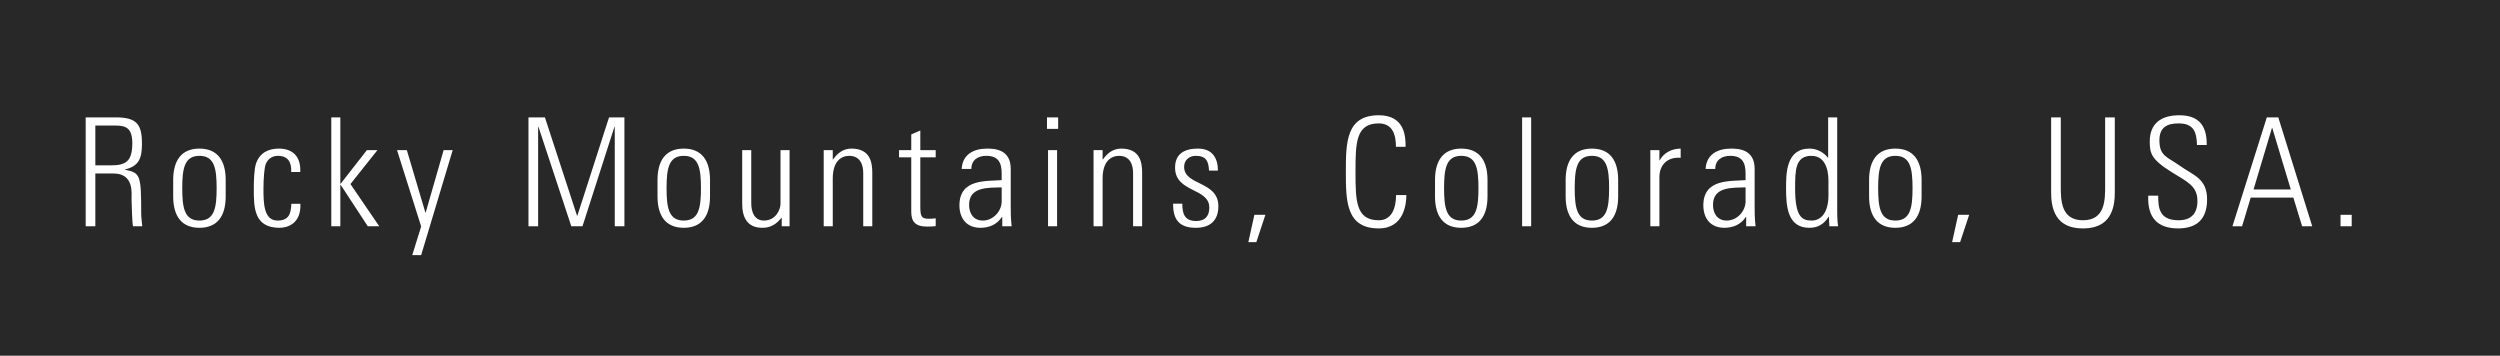 <svg width="232" height="33" viewBox="0 0 232 33" fill="none" xmlns="http://www.w3.org/2000/svg">
<rect x="0" y="0" width="232" height="33" fill="#808080" stroke="none"/>
<rect width="232" height="33" fill="black" fill-opacity="0.69"/>
<path d="M10.542 16.1C12.488 16.1 12.194 18.046 12.208 18.48C12.222 19.026 12.264 20.706 12.348 21H13.202C13.174 20.608 13.104 20.216 13.104 19.824C13.104 16.212 13.02 16.044 11.606 15.75V15.722C12.964 15.414 13.174 14.574 13.174 13.314C13.174 11.536 12.684 10.892 10.738 10.892H7.952V21H8.848V16.1H10.542ZM8.848 11.648H10.682C11.732 11.648 12.278 11.914 12.278 13.3C12.278 14.994 11.648 15.344 10.304 15.344H8.848V11.648ZM18.508 21.14C20.16 21.14 20.944 20.062 20.944 18.228V16.702C20.944 14.868 20.16 13.79 18.508 13.79C16.856 13.79 16.072 14.868 16.072 16.702V18.228C16.072 20.062 16.856 21.14 18.508 21.14ZM18.508 14.462C19.894 14.462 20.104 15.624 20.104 17.458C20.104 19.306 19.894 20.468 18.508 20.468C17.122 20.468 16.912 19.306 16.912 17.458C16.912 15.624 17.122 14.462 18.508 14.462ZM27.865 15.96C27.935 14.476 27.109 13.79 25.891 13.79C24.925 13.79 24.127 14.154 23.763 15.162C23.581 15.694 23.553 16.8 23.553 17.5C23.553 19.25 23.553 21.14 25.947 21.14C26.605 21.14 27.949 20.818 27.879 18.914H27.039C26.997 19.768 26.857 20.468 25.751 20.468C24.449 20.468 24.449 18.774 24.449 17.5C24.449 16.562 24.533 15.596 24.645 15.274C24.827 14.756 25.261 14.462 25.779 14.462C26.745 14.462 27.067 15.078 27.025 15.96H27.865ZM30.744 21H31.584V17.15H31.612L34.132 21H35.196L32.522 17.08L35.028 13.93H34.048L31.612 17.052H31.584V10.892H30.744V21ZM38.258 23.674H39.084L42.01 13.93H41.169L39.504 19.726H39.475L37.754 13.93H36.843L39.084 21.014L38.258 23.674ZM49.938 21V11.76H49.966L53.018 21H54.054L57.022 11.76H57.05V21H57.946V10.892H56.518L53.578 20.02H53.55L50.568 10.892H49.042V21H49.938ZM63.453 21.14C65.105 21.14 65.889 20.062 65.889 18.228V16.702C65.889 14.868 65.105 13.79 63.453 13.79C61.801 13.79 61.017 14.868 61.017 16.702V18.228C61.017 20.062 61.801 21.14 63.453 21.14ZM63.453 14.462C64.839 14.462 65.049 15.624 65.049 17.458C65.049 19.306 64.839 20.468 63.453 20.468C62.067 20.468 61.857 19.306 61.857 17.458C61.857 15.624 62.067 14.462 63.453 14.462ZM72.432 13.93V18.914C72.432 19.404 72.026 20.468 70.892 20.468C69.674 20.468 69.716 18.984 69.716 18.788V13.93H68.876V18.928C68.876 20.076 69.282 21.14 70.738 21.14C71.522 21.14 72.026 20.818 72.516 20.216H72.544V21H73.272V13.93H72.432ZM77.28 16.562C77.28 14.98 78.05 14.462 78.806 14.462C79.786 14.462 80.108 15.232 80.108 16.058V21H80.948V16.016C80.948 15.092 80.766 13.79 79.016 13.79C78.26 13.79 77.714 14.21 77.308 14.798H77.28V13.93H76.44V21H77.28V16.562ZM84.565 14.602V19.656C84.565 20.524 84.901 21.028 86.035 21.028C86.301 21.028 86.581 21.014 86.833 20.986V20.258C86.651 20.286 86.455 20.3 86.175 20.3C85.503 20.3 85.405 20.076 85.405 19.138V14.602H86.833V13.93H85.405V12.11L84.565 12.474V13.93H83.431V14.602H84.565ZM92.956 18.676C92.956 19.6 92.171 20.468 91.206 20.468C90.338 20.468 89.931 19.81 89.931 19.012C89.931 17.29 91.751 17.43 92.956 17.388V18.676ZM93.011 21H93.879C93.796 20.174 93.796 19.726 93.796 19.222V15.666C93.796 13.86 92.311 13.79 91.597 13.79C90.365 13.79 89.316 14.322 89.246 15.68H90.141C90.141 14.84 90.757 14.462 91.528 14.462C92.647 14.462 92.956 15.092 92.956 16.128V16.716C91.528 16.828 89.035 16.576 89.035 19.054C89.035 20.286 89.722 21.14 90.981 21.14C91.85 21.14 92.535 20.804 92.984 20.132H93.011V21ZM98.098 21V13.93H97.258V21H98.098ZM98.196 11.956V10.892H97.16V11.956H98.196ZM102.322 16.562C102.322 14.98 103.092 14.462 103.848 14.462C104.828 14.462 105.15 15.232 105.15 16.058V21H105.99V16.016C105.99 15.092 105.808 13.79 104.058 13.79C103.302 13.79 102.756 14.21 102.35 14.798H102.322V13.93H101.482V21H102.322V16.562ZM113.064 19.138C113.064 16.772 109.886 17.248 109.886 15.484C109.886 14.854 110.362 14.462 110.964 14.462C111.916 14.462 112.154 14.938 112.196 15.834H113.022C113.022 14.756 112.574 13.79 111.174 13.79C109.942 13.79 109.046 14.252 109.046 15.554C109.046 17.892 112.224 17.416 112.224 19.264C112.224 20.048 111.832 20.51 111.02 20.51C109.942 20.51 109.718 19.866 109.718 18.9H108.864C108.85 20.398 109.452 21.14 110.978 21.14C112.294 21.14 113.064 20.468 113.064 19.138ZM115.846 22.47H116.588L117.428 19.936H116.406L115.846 22.47ZM127.947 21.196C130.341 21.196 130.509 18.83 130.509 18.102H129.557C129.543 19.404 129.109 20.44 127.947 20.44C125.819 20.44 125.791 18.634 125.791 15.946C125.791 13.258 125.819 11.452 127.947 11.452C129.235 11.452 129.543 12.502 129.543 13.622H130.439C130.439 12.712 130.397 10.696 127.947 10.696C124.923 10.696 124.895 13.216 124.895 15.946C124.895 18.676 124.923 21.196 127.947 21.196ZM135.605 21.14C137.257 21.14 138.041 20.062 138.041 18.228V16.702C138.041 14.868 137.257 13.79 135.605 13.79C133.953 13.79 133.169 14.868 133.169 16.702V18.228C133.169 20.062 133.953 21.14 135.605 21.14ZM135.605 14.462C136.991 14.462 137.201 15.624 137.201 17.458C137.201 19.306 136.991 20.468 135.605 20.468C134.219 20.468 134.009 19.306 134.009 17.458C134.009 15.624 134.219 14.462 135.605 14.462ZM142.092 21V10.892H141.252V21H142.092ZM147.729 21.14C149.381 21.14 150.165 20.062 150.165 18.228V16.702C150.165 14.868 149.381 13.79 147.729 13.79C146.077 13.79 145.293 14.868 145.293 16.702V18.228C145.293 20.062 146.077 21.14 147.729 21.14ZM147.729 14.462C149.115 14.462 149.325 15.624 149.325 17.458C149.325 19.306 149.115 20.468 147.729 20.468C146.343 20.468 146.133 19.306 146.133 17.458C146.133 15.624 146.343 14.462 147.729 14.462ZM153.992 13.93H153.152V21H153.992V16.45C153.992 15.26 154.776 14.546 155.966 14.644V13.79C155.112 13.79 154.37 14.21 154.02 14.882H153.992V13.93ZM161.99 18.676C161.99 19.6 161.206 20.468 160.24 20.468C159.372 20.468 158.966 19.81 158.966 19.012C158.966 17.29 160.786 17.43 161.99 17.388V18.676ZM162.046 21H162.914C162.83 20.174 162.83 19.726 162.83 19.222V15.666C162.83 13.86 161.346 13.79 160.632 13.79C159.4 13.79 158.35 14.322 158.28 15.68H159.176C159.176 14.84 159.792 14.462 160.562 14.462C161.682 14.462 161.99 15.092 161.99 16.128V16.716C160.562 16.828 158.07 16.576 158.07 19.054C158.07 20.286 158.756 21.14 160.016 21.14C160.884 21.14 161.57 20.804 162.018 20.132H162.046V21ZM168.127 20.468C167.217 20.468 166.587 20.118 166.587 17.486C166.587 15.834 166.587 14.462 168.099 14.462C169.681 14.462 169.681 16.422 169.681 16.842V18.102C169.681 19.824 168.925 20.468 168.127 20.468ZM169.765 21H170.577C170.535 20.762 170.493 20.3 170.493 19.6V10.892H169.653V14.644L169.625 14.63C169.191 14.084 168.561 13.79 167.917 13.79C165.747 13.79 165.747 16.1 165.747 17.458C165.747 19.11 165.859 21.14 167.903 21.14C168.729 21.14 169.261 20.79 169.695 20.118L169.723 20.104L169.765 21ZM175.888 21.14C177.54 21.14 178.324 20.062 178.324 18.228V16.702C178.324 14.868 177.54 13.79 175.888 13.79C174.236 13.79 173.452 14.868 173.452 16.702V18.228C173.452 20.062 174.236 21.14 175.888 21.14ZM175.888 14.462C177.274 14.462 177.484 15.624 177.484 17.458C177.484 19.306 177.274 20.468 175.888 20.468C174.502 20.468 174.292 19.306 174.292 17.458C174.292 15.624 174.502 14.462 175.888 14.462ZM181.156 22.47H181.898L182.738 19.936H181.716L181.156 22.47ZM191.241 10.892H190.345V17.906C190.345 20.51 191.717 21.196 193.299 21.196C194.881 21.196 196.253 20.51 196.253 17.906V10.892H195.357V17.248C195.357 18.564 195.357 20.44 193.299 20.44C191.241 20.44 191.241 18.564 191.241 17.248V10.892ZM204.789 13.454C204.789 11.998 204.341 10.696 202.241 10.696C200.589 10.696 199.483 11.424 199.497 13.174C199.511 14.182 199.595 14.784 201.555 15.988C203.011 16.884 203.921 17.276 203.921 18.648C203.921 19.81 203.347 20.44 202.171 20.44C200.365 20.44 200.281 19.278 200.281 18.158H199.357C199.273 20.132 200.155 21.196 202.129 21.196C203.893 21.196 204.817 20.314 204.817 18.508C204.817 16.548 203.543 16.282 202.297 15.386C201.149 14.56 200.393 14.518 200.393 13.02C200.393 11.83 201.079 11.452 202.171 11.452C203.543 11.452 203.851 12.208 203.879 13.454H204.789ZM210.361 10.892L207.169 21H208.065L208.863 18.34H212.825L213.637 21H214.575L211.425 10.892H210.361ZM209.129 17.584L210.837 11.872H210.865L212.587 17.584H209.129ZM217.202 21H218.238V19.936H217.202V21Z" fill="white"/>
</svg>
